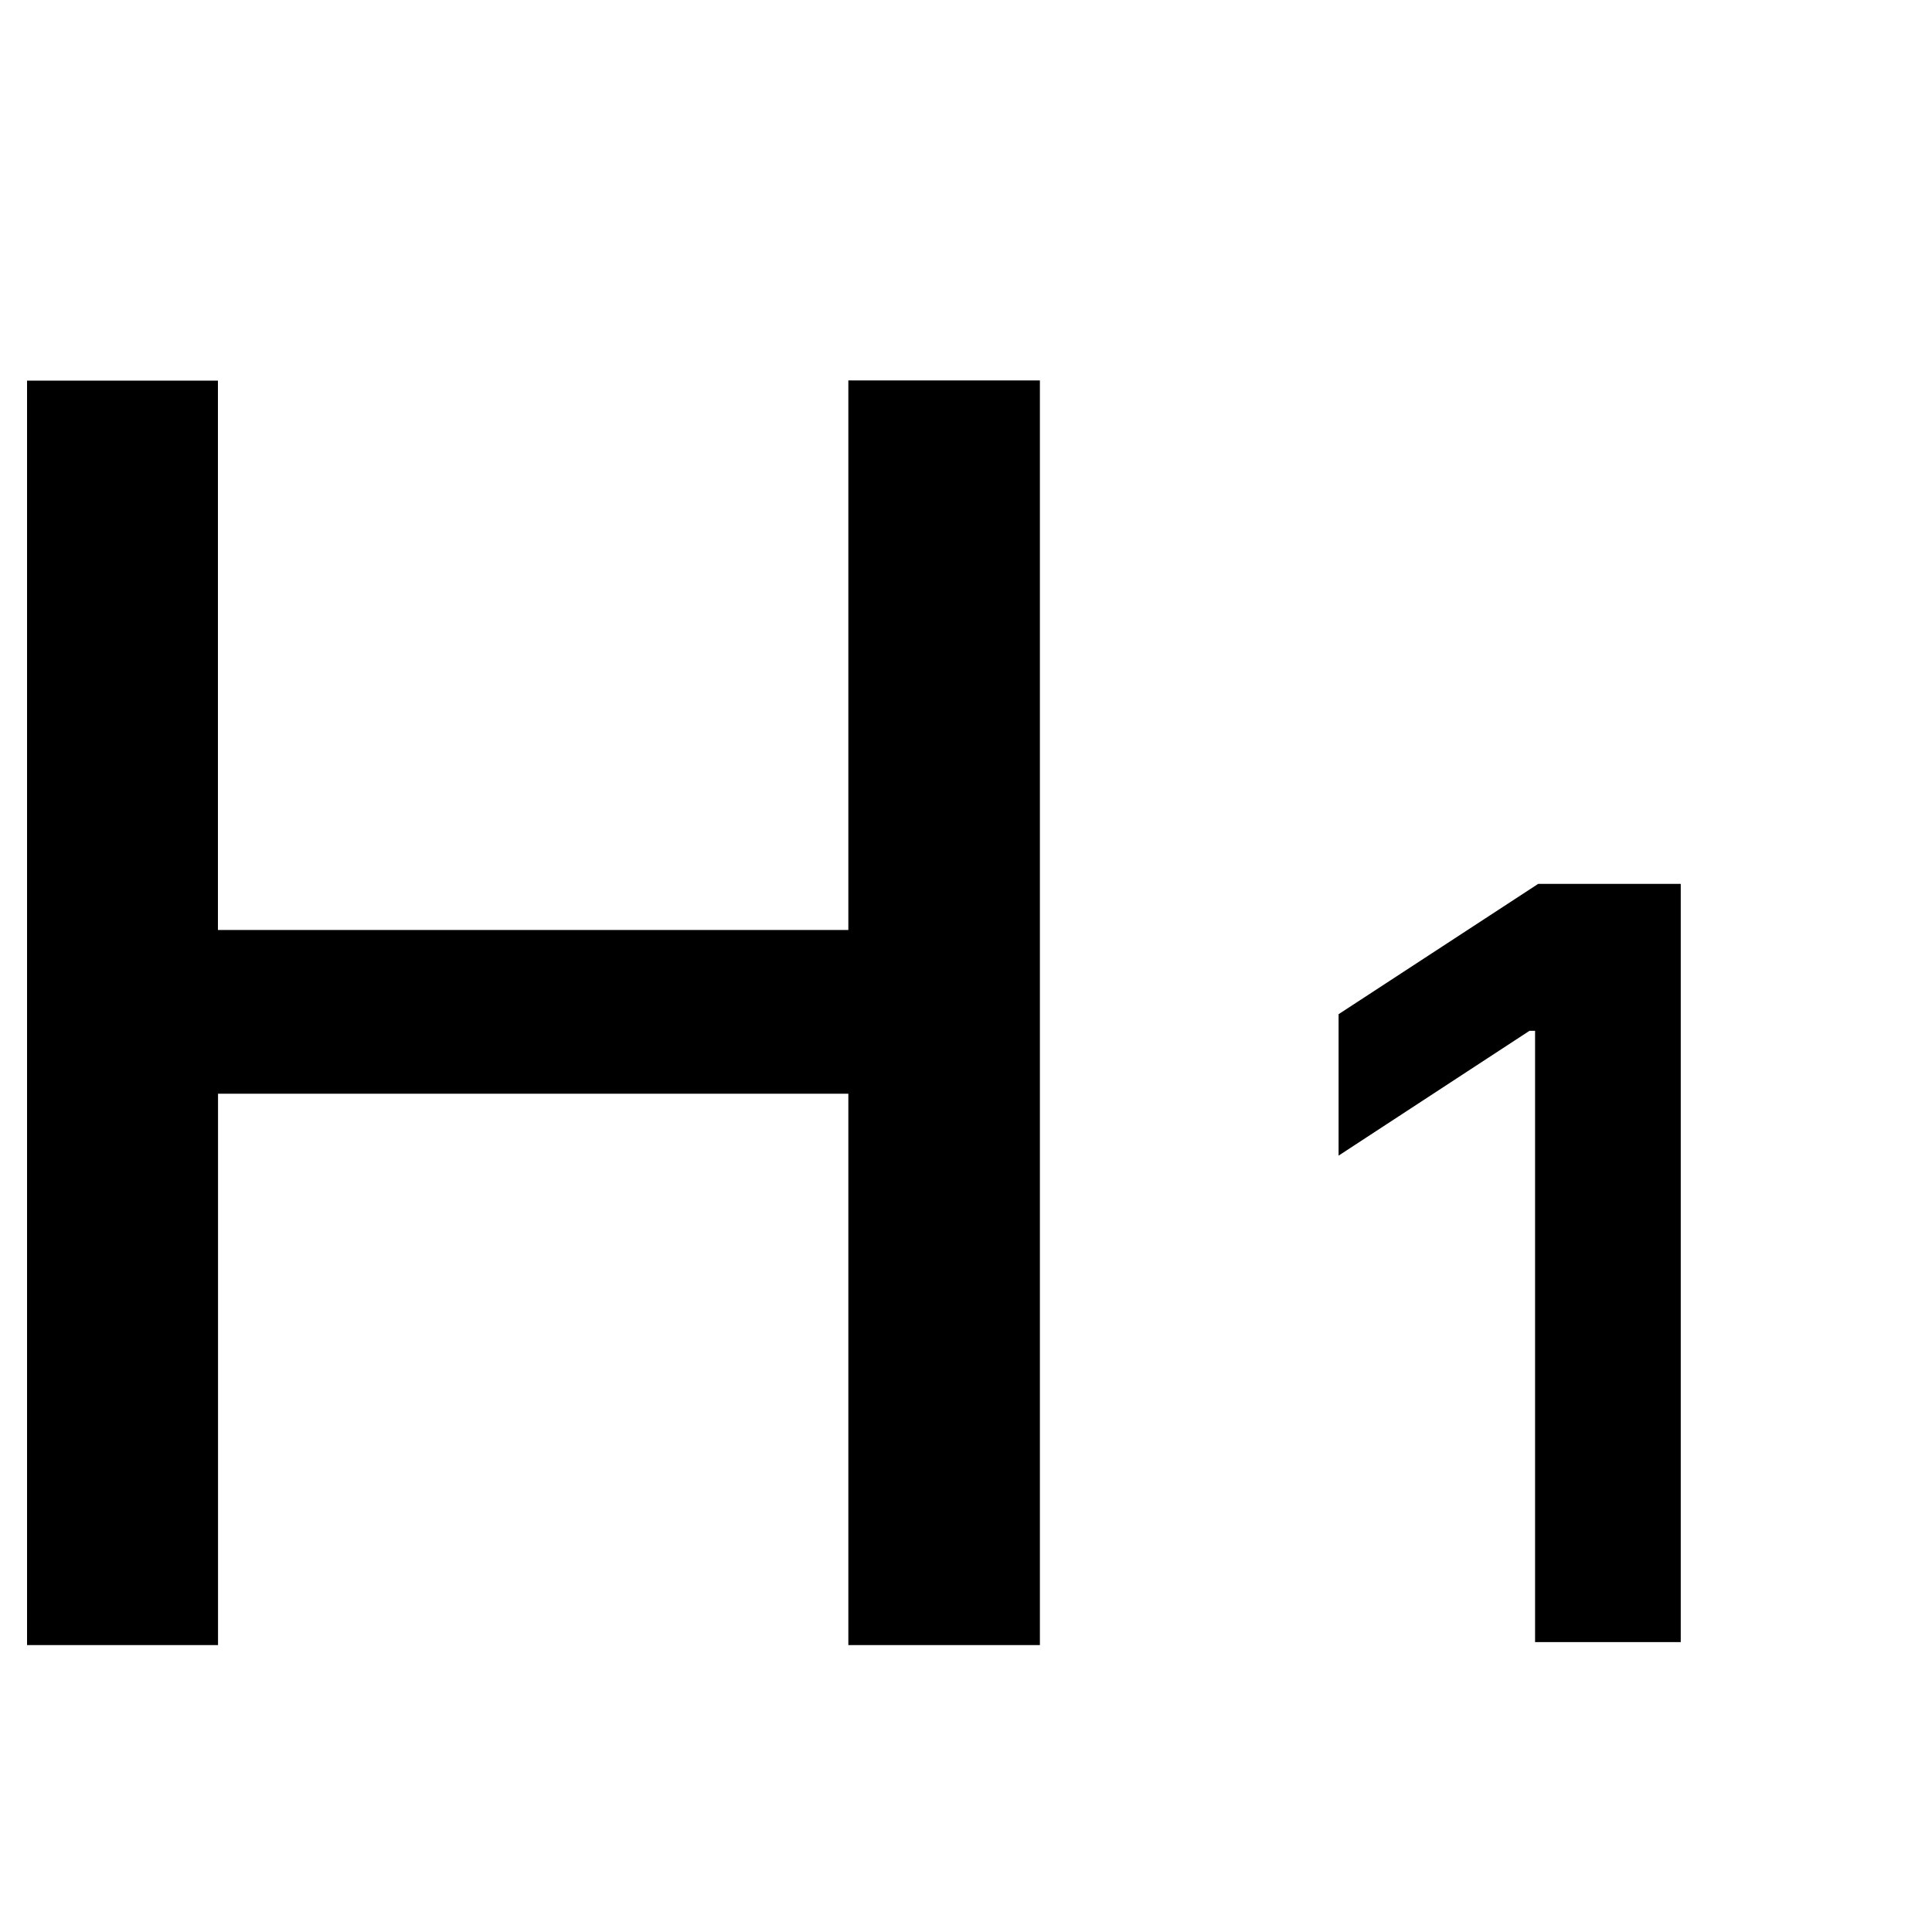 <svg viewBox="0 0 20 20" xmlns="http://www.w3.org/2000/svg"><path d="M2.257 9.627h6.525V3.938h1.983V17.03H8.782v-5.708H2.257v5.708H.28V3.94h1.976v5.688zm15.142 7.372h-1.508v-6.328h-.058l-1.976 1.292v-1.464l2.066-1.349h1.476V17z" fill="currentColor"/></svg>